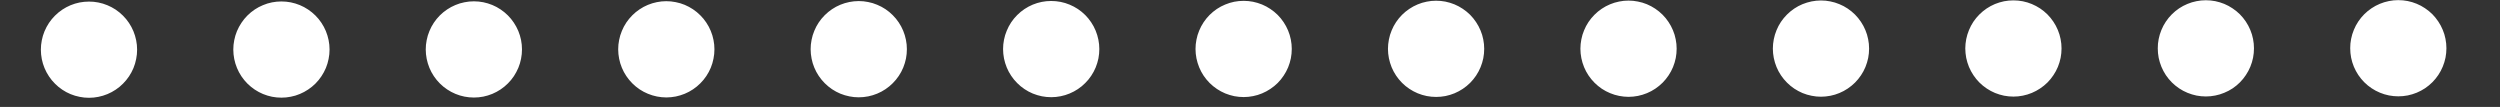 <svg xmlns="http://www.w3.org/2000/svg" xmlns:xlink="http://www.w3.org/1999/xlink" width="304" zoomAndPan="magnify" viewBox="0 0 228 9.75" height="13" preserveAspectRatio="xMidYMid meet" version="1.2"><rect x="0" y="0" width="228" height="9.75" fill="#333333" stroke="none"/><g id="c5bd682c16"><path style=" stroke:none;fill-rule:nonzero;fill:#ffffff;fill-opacity:1;" d="M 8.113 0.145 C 8.402 0.141 8.688 0.172 8.969 0.227 C 9.25 0.281 9.527 0.367 9.793 0.477 C 10.059 0.586 10.312 0.723 10.551 0.879 C 10.789 1.039 11.012 1.223 11.215 1.426 C 11.422 1.629 11.602 1.852 11.762 2.09 C 11.922 2.328 12.059 2.582 12.168 2.848 C 12.277 3.113 12.363 3.391 12.418 3.672 C 12.477 3.953 12.504 4.238 12.504 4.527 C 12.504 4.816 12.477 5.102 12.418 5.383 C 12.363 5.668 12.281 5.941 12.172 6.207 C 12.059 6.473 11.926 6.727 11.766 6.965 C 11.605 7.207 11.422 7.426 11.219 7.629 C 11.016 7.836 10.797 8.016 10.555 8.176 C 10.316 8.336 10.062 8.473 9.797 8.582 C 9.531 8.691 9.258 8.777 8.973 8.832 C 8.691 8.891 8.406 8.918 8.117 8.918 C 7.828 8.918 7.543 8.891 7.262 8.832 C 6.98 8.777 6.703 8.695 6.438 8.586 C 6.172 8.477 5.918 8.34 5.68 8.18 C 5.441 8.02 5.219 7.84 5.016 7.633 C 4.812 7.43 4.629 7.211 4.469 6.969 C 4.309 6.73 4.172 6.477 4.062 6.211 C 3.953 5.945 3.867 5.672 3.812 5.391 C 3.758 5.105 3.727 4.82 3.727 4.531 C 3.727 4.246 3.754 3.961 3.812 3.676 C 3.867 3.395 3.949 3.121 4.059 2.855 C 4.172 2.586 4.305 2.336 4.465 2.094 C 4.625 1.855 4.809 1.633 5.012 1.43 C 5.215 1.227 5.438 1.043 5.676 0.883 C 5.914 0.723 6.168 0.59 6.434 0.477 C 6.699 0.367 6.973 0.285 7.258 0.227 C 7.539 0.172 7.824 0.145 8.113 0.145 Z M 25.664 0.133 C 25.953 0.133 26.238 0.16 26.52 0.215 C 26.801 0.273 27.078 0.355 27.344 0.465 C 27.609 0.574 27.863 0.711 28.102 0.871 C 28.34 1.031 28.562 1.211 28.766 1.414 C 28.973 1.617 29.152 1.84 29.312 2.078 C 29.473 2.32 29.609 2.57 29.719 2.836 C 29.828 3.105 29.914 3.379 29.969 3.66 C 30.027 3.941 30.055 4.227 30.055 4.516 C 30.055 4.805 30.027 5.09 29.969 5.371 C 29.914 5.656 29.832 5.93 29.723 6.195 C 29.609 6.461 29.477 6.715 29.316 6.953 C 29.156 7.195 28.977 7.414 28.77 7.621 C 28.566 7.824 28.348 8.004 28.105 8.164 C 27.867 8.324 27.613 8.461 27.348 8.57 C 27.082 8.684 26.809 8.766 26.523 8.82 C 26.242 8.879 25.957 8.906 25.668 8.906 C 25.379 8.906 25.094 8.879 24.812 8.824 C 24.531 8.766 24.254 8.684 23.988 8.574 C 23.723 8.465 23.469 8.328 23.23 8.168 C 22.992 8.008 22.77 7.828 22.566 7.625 C 22.363 7.422 22.18 7.199 22.02 6.961 C 21.859 6.719 21.723 6.469 21.613 6.199 C 21.504 5.934 21.418 5.66 21.363 5.379 C 21.309 5.094 21.277 4.809 21.277 4.523 C 21.277 4.234 21.305 3.949 21.363 3.664 C 21.418 3.383 21.5 3.109 21.609 2.844 C 21.723 2.578 21.855 2.324 22.016 2.086 C 22.176 1.844 22.359 1.621 22.562 1.418 C 22.766 1.215 22.988 1.031 23.227 0.871 C 23.465 0.711 23.719 0.578 23.984 0.469 C 24.25 0.355 24.523 0.273 24.809 0.215 C 25.09 0.16 25.375 0.133 25.664 0.133 Z M 43.215 0.121 C 43.504 0.121 43.789 0.148 44.07 0.203 C 44.352 0.262 44.629 0.344 44.895 0.453 C 45.16 0.562 45.414 0.699 45.652 0.859 C 45.891 1.02 46.113 1.199 46.316 1.402 C 46.523 1.609 46.703 1.828 46.863 2.07 C 47.023 2.309 47.16 2.562 47.27 2.828 C 47.379 3.094 47.465 3.367 47.52 3.648 C 47.578 3.934 47.605 4.219 47.605 4.504 C 47.605 4.793 47.578 5.078 47.52 5.363 C 47.465 5.645 47.383 5.918 47.273 6.184 C 47.16 6.449 47.027 6.703 46.867 6.945 C 46.707 7.184 46.527 7.406 46.32 7.609 C 46.117 7.812 45.898 7.996 45.656 8.156 C 45.418 8.316 45.164 8.449 44.898 8.562 C 44.633 8.672 44.359 8.754 44.078 8.812 C 43.793 8.867 43.508 8.895 43.219 8.895 C 42.93 8.895 42.645 8.867 42.363 8.812 C 42.082 8.758 41.805 8.672 41.539 8.562 C 41.273 8.453 41.02 8.316 40.781 8.156 C 40.543 8 40.32 7.816 40.117 7.613 C 39.914 7.41 39.73 7.188 39.57 6.949 C 39.41 6.707 39.273 6.457 39.164 6.191 C 39.055 5.922 38.969 5.648 38.914 5.367 C 38.859 5.086 38.828 4.801 38.828 4.512 C 38.828 4.223 38.855 3.938 38.914 3.656 C 38.969 3.371 39.051 3.098 39.164 2.832 C 39.273 2.566 39.406 2.312 39.566 2.074 C 39.727 1.832 39.91 1.613 40.113 1.406 C 40.316 1.203 40.539 1.023 40.777 0.863 C 41.016 0.703 41.27 0.566 41.535 0.457 C 41.801 0.344 42.074 0.262 42.359 0.207 C 42.641 0.148 42.926 0.121 43.215 0.121 Z M 60.766 0.109 C 61.055 0.109 61.34 0.137 61.621 0.195 C 61.906 0.25 62.18 0.332 62.445 0.441 C 62.711 0.555 62.965 0.688 63.203 0.848 C 63.445 1.008 63.664 1.191 63.867 1.395 C 64.074 1.598 64.254 1.816 64.414 2.059 C 64.574 2.297 64.711 2.551 64.82 2.816 C 64.93 3.082 65.016 3.355 65.07 3.641 C 65.129 3.922 65.156 4.207 65.156 4.496 C 65.156 4.781 65.129 5.066 65.07 5.352 C 65.016 5.633 64.934 5.906 64.824 6.176 C 64.715 6.441 64.578 6.691 64.418 6.934 C 64.258 7.172 64.078 7.395 63.871 7.598 C 63.668 7.801 63.449 7.984 63.207 8.145 C 62.969 8.305 62.715 8.441 62.449 8.551 C 62.184 8.66 61.91 8.742 61.629 8.801 C 61.344 8.855 61.059 8.887 60.77 8.887 C 60.48 8.887 60.195 8.855 59.914 8.801 C 59.633 8.746 59.355 8.66 59.09 8.551 C 58.824 8.441 58.57 8.309 58.332 8.148 C 58.094 7.988 57.871 7.805 57.668 7.602 C 57.465 7.398 57.281 7.176 57.121 6.938 C 56.961 6.699 56.824 6.445 56.715 6.18 C 56.605 5.914 56.52 5.637 56.465 5.355 C 56.41 5.074 56.379 4.789 56.379 4.5 C 56.379 4.211 56.406 3.926 56.465 3.645 C 56.52 3.363 56.602 3.086 56.715 2.82 C 56.824 2.555 56.957 2.301 57.117 2.062 C 57.277 1.824 57.461 1.602 57.664 1.398 C 57.867 1.191 58.09 1.012 58.328 0.852 C 58.566 0.691 58.82 0.555 59.086 0.445 C 59.352 0.336 59.625 0.25 59.91 0.195 C 60.191 0.137 60.477 0.109 60.766 0.109 Z M 78.316 0.098 C 78.605 0.098 78.891 0.125 79.172 0.184 C 79.457 0.238 79.73 0.32 79.996 0.434 C 80.262 0.543 80.516 0.676 80.754 0.836 C 80.996 0.996 81.215 1.18 81.418 1.383 C 81.625 1.586 81.805 1.809 81.965 2.047 C 82.125 2.285 82.262 2.539 82.371 2.805 C 82.48 3.07 82.566 3.344 82.621 3.629 C 82.68 3.91 82.707 4.195 82.707 4.484 C 82.707 4.773 82.68 5.059 82.625 5.34 C 82.566 5.621 82.484 5.898 82.375 6.164 C 82.266 6.43 82.129 6.684 81.969 6.922 C 81.809 7.16 81.629 7.383 81.422 7.586 C 81.219 7.789 81 7.973 80.758 8.133 C 80.52 8.293 80.266 8.43 80 8.539 C 79.734 8.648 79.461 8.734 79.18 8.789 C 78.895 8.844 78.609 8.875 78.32 8.875 C 78.031 8.875 77.746 8.848 77.465 8.789 C 77.184 8.734 76.91 8.652 76.641 8.543 C 76.375 8.43 76.121 8.297 75.883 8.137 C 75.645 7.977 75.422 7.793 75.219 7.59 C 75.016 7.387 74.832 7.164 74.672 6.926 C 74.512 6.688 74.375 6.434 74.266 6.168 C 74.156 5.902 74.07 5.629 74.016 5.344 C 73.961 5.062 73.93 4.777 73.93 4.488 C 73.93 4.203 73.957 3.914 74.016 3.633 C 74.07 3.352 74.152 3.078 74.266 2.809 C 74.375 2.543 74.508 2.289 74.668 2.051 C 74.828 1.812 75.012 1.59 75.215 1.387 C 75.418 1.184 75.641 1 75.879 0.84 C 76.117 0.68 76.371 0.543 76.637 0.434 C 76.902 0.324 77.176 0.242 77.461 0.184 C 77.742 0.129 78.027 0.098 78.316 0.098 Z M 95.867 0.09 C 96.156 0.09 96.441 0.117 96.723 0.172 C 97.008 0.227 97.281 0.312 97.547 0.422 C 97.812 0.531 98.066 0.668 98.305 0.824 C 98.547 0.984 98.766 1.168 98.973 1.371 C 99.176 1.574 99.355 1.797 99.516 2.035 C 99.676 2.273 99.812 2.527 99.922 2.793 C 100.031 3.059 100.117 3.336 100.172 3.617 C 100.23 3.898 100.258 4.184 100.258 4.473 C 100.258 4.762 100.23 5.047 100.176 5.328 C 100.117 5.613 100.035 5.887 99.926 6.152 C 99.816 6.418 99.68 6.672 99.52 6.91 C 99.359 7.152 99.18 7.371 98.973 7.574 C 98.77 7.781 98.551 7.961 98.309 8.121 C 98.07 8.281 97.816 8.418 97.551 8.527 C 97.285 8.637 97.012 8.723 96.73 8.777 C 96.445 8.836 96.16 8.863 95.871 8.863 C 95.586 8.863 95.297 8.836 95.016 8.781 C 94.734 8.723 94.461 8.641 94.191 8.531 C 93.926 8.422 93.672 8.285 93.434 8.125 C 93.195 7.965 92.973 7.785 92.77 7.578 C 92.566 7.375 92.383 7.156 92.223 6.914 C 92.062 6.676 91.926 6.422 91.816 6.156 C 91.707 5.891 91.625 5.617 91.566 5.336 C 91.512 5.051 91.48 4.766 91.48 4.477 C 91.48 4.191 91.508 3.906 91.566 3.621 C 91.621 3.34 91.703 3.066 91.816 2.801 C 91.926 2.531 92.059 2.281 92.219 2.039 C 92.379 1.801 92.562 1.578 92.766 1.375 C 92.969 1.172 93.191 0.988 93.43 0.828 C 93.668 0.668 93.922 0.535 94.188 0.422 C 94.453 0.312 94.727 0.23 95.012 0.172 C 95.293 0.117 95.578 0.09 95.867 0.09 Z M 113.418 0.078 C 113.707 0.078 113.992 0.105 114.273 0.16 C 114.559 0.219 114.832 0.301 115.098 0.41 C 115.363 0.52 115.617 0.656 115.855 0.816 C 116.098 0.977 116.316 1.156 116.523 1.359 C 116.727 1.562 116.906 1.785 117.066 2.023 C 117.227 2.266 117.363 2.516 117.473 2.781 C 117.586 3.051 117.668 3.324 117.723 3.605 C 117.781 3.887 117.809 4.176 117.809 4.461 C 117.809 4.75 117.781 5.035 117.727 5.316 C 117.668 5.602 117.586 5.875 117.477 6.141 C 117.367 6.406 117.23 6.66 117.07 6.898 C 116.91 7.141 116.73 7.363 116.527 7.566 C 116.32 7.77 116.102 7.949 115.859 8.109 C 115.621 8.27 115.367 8.406 115.102 8.516 C 114.836 8.629 114.562 8.711 114.281 8.766 C 113.996 8.824 113.711 8.852 113.426 8.852 L 113.422 8.852 C 113.137 8.852 112.848 8.824 112.566 8.77 C 112.285 8.711 112.012 8.629 111.742 8.52 C 111.477 8.41 111.223 8.273 110.984 8.113 C 110.746 7.953 110.523 7.773 110.32 7.57 C 110.117 7.367 109.934 7.145 109.773 6.906 C 109.613 6.664 109.477 6.414 109.367 6.145 C 109.258 5.879 109.176 5.605 109.117 5.324 C 109.062 5.039 109.031 4.754 109.031 4.469 C 109.031 4.18 109.059 3.895 109.117 3.613 C 109.172 3.328 109.254 3.055 109.367 2.789 C 109.477 2.523 109.609 2.27 109.77 2.031 C 109.93 1.789 110.113 1.566 110.316 1.363 C 110.52 1.16 110.742 0.977 110.98 0.816 C 111.219 0.656 111.473 0.523 111.738 0.414 C 112.004 0.301 112.277 0.219 112.562 0.16 C 112.844 0.105 113.129 0.078 113.418 0.078 Z M 130.969 0.066 C 131.258 0.066 131.543 0.094 131.824 0.148 C 132.109 0.207 132.383 0.289 132.648 0.398 C 132.914 0.508 133.168 0.645 133.406 0.805 C 133.648 0.965 133.867 1.145 134.074 1.348 C 134.277 1.555 134.457 1.773 134.617 2.016 C 134.777 2.254 134.914 2.508 135.023 2.773 C 135.137 3.039 135.219 3.312 135.273 3.594 C 135.332 3.879 135.359 4.164 135.359 4.449 C 135.359 4.738 135.332 5.023 135.277 5.309 C 135.219 5.59 135.137 5.863 135.027 6.129 C 134.918 6.398 134.781 6.648 134.621 6.891 C 134.461 7.129 134.281 7.352 134.078 7.555 C 133.871 7.758 133.652 7.941 133.41 8.102 C 133.172 8.262 132.918 8.395 132.652 8.508 C 132.387 8.617 132.113 8.699 131.832 8.758 C 131.547 8.812 131.262 8.84 130.977 8.84 L 130.973 8.84 C 130.688 8.84 130.402 8.812 130.117 8.758 C 129.836 8.703 129.562 8.617 129.293 8.508 C 129.027 8.398 128.777 8.262 128.535 8.102 C 128.297 7.945 128.074 7.762 127.871 7.559 C 127.668 7.355 127.484 7.133 127.324 6.895 C 127.164 6.652 127.027 6.402 126.918 6.137 C 126.809 5.871 126.727 5.594 126.668 5.312 C 126.613 5.031 126.582 4.746 126.582 4.457 C 126.582 4.168 126.613 3.883 126.668 3.602 C 126.723 3.316 126.805 3.043 126.918 2.777 C 127.027 2.512 127.16 2.258 127.32 2.02 C 127.48 1.777 127.664 1.559 127.867 1.352 C 128.07 1.148 128.293 0.969 128.531 0.809 C 128.77 0.648 129.023 0.512 129.289 0.402 C 129.555 0.289 129.828 0.207 130.113 0.152 C 130.395 0.094 130.68 0.066 130.969 0.066 Z M 148.52 0.055 C 148.809 0.055 149.094 0.082 149.375 0.141 C 149.66 0.195 149.934 0.277 150.199 0.387 C 150.465 0.5 150.719 0.633 150.957 0.793 C 151.199 0.953 151.418 1.137 151.625 1.34 C 151.828 1.543 152.008 1.762 152.168 2.004 C 152.328 2.242 152.465 2.496 152.574 2.762 C 152.688 3.027 152.77 3.301 152.824 3.586 C 152.883 3.867 152.91 4.152 152.91 4.441 C 152.91 4.727 152.883 5.012 152.828 5.297 C 152.77 5.578 152.688 5.852 152.578 6.121 C 152.469 6.387 152.332 6.637 152.172 6.879 C 152.012 7.117 151.832 7.34 151.629 7.543 C 151.422 7.746 151.203 7.93 150.961 8.09 C 150.723 8.25 150.469 8.387 150.203 8.496 C 149.938 8.605 149.664 8.688 149.383 8.746 C 149.098 8.801 148.812 8.832 148.527 8.832 L 148.523 8.832 C 148.238 8.832 147.953 8.801 147.668 8.746 C 147.387 8.691 147.113 8.609 146.844 8.496 C 146.578 8.387 146.328 8.254 146.086 8.094 C 145.848 7.934 145.625 7.75 145.422 7.547 C 145.219 7.344 145.035 7.121 144.875 6.883 C 144.715 6.645 144.578 6.391 144.469 6.125 C 144.359 5.859 144.277 5.586 144.219 5.301 C 144.164 5.02 144.133 4.734 144.133 4.445 C 144.133 4.156 144.164 3.871 144.219 3.59 C 144.273 3.309 144.355 3.031 144.469 2.766 C 144.578 2.5 144.711 2.246 144.871 2.008 C 145.031 1.77 145.215 1.547 145.418 1.344 C 145.621 1.137 145.844 0.957 146.082 0.797 C 146.32 0.637 146.574 0.5 146.84 0.391 C 147.105 0.281 147.379 0.195 147.664 0.141 C 147.945 0.082 148.23 0.055 148.52 0.055 Z M 166.07 0.043 C 166.359 0.043 166.645 0.07 166.926 0.129 C 167.211 0.184 167.484 0.266 167.75 0.379 C 168.016 0.488 168.27 0.621 168.508 0.781 C 168.75 0.941 168.969 1.125 169.176 1.328 C 169.379 1.531 169.559 1.754 169.719 1.992 C 169.879 2.23 170.016 2.484 170.125 2.75 C 170.238 3.016 170.32 3.289 170.375 3.574 C 170.434 3.855 170.461 4.141 170.461 4.43 C 170.461 4.719 170.434 5.004 170.379 5.285 C 170.32 5.566 170.238 5.844 170.129 6.109 C 170.02 6.375 169.883 6.629 169.723 6.867 C 169.562 7.105 169.383 7.328 169.18 7.531 C 168.973 7.734 168.754 7.918 168.512 8.078 C 168.273 8.238 168.02 8.375 167.754 8.484 C 167.488 8.594 167.215 8.68 166.934 8.734 C 166.648 8.789 166.363 8.82 166.078 8.82 L 166.074 8.82 C 165.789 8.82 165.504 8.793 165.219 8.734 C 164.938 8.68 164.664 8.598 164.395 8.488 C 164.129 8.375 163.879 8.242 163.637 8.082 C 163.398 7.922 163.176 7.738 162.973 7.535 C 162.77 7.332 162.586 7.109 162.426 6.871 C 162.266 6.633 162.129 6.379 162.02 6.113 C 161.91 5.848 161.828 5.574 161.77 5.289 C 161.715 5.008 161.684 4.723 161.684 4.434 C 161.684 4.148 161.715 3.859 161.77 3.578 C 161.824 3.297 161.91 3.023 162.02 2.754 C 162.129 2.488 162.262 2.234 162.422 1.996 C 162.582 1.758 162.766 1.535 162.969 1.332 C 163.172 1.129 163.395 0.945 163.633 0.785 C 163.871 0.625 164.125 0.488 164.391 0.379 C 164.656 0.27 164.934 0.188 165.215 0.129 C 165.496 0.074 165.781 0.043 166.07 0.043 Z M 183.621 0.035 C 183.91 0.035 184.195 0.062 184.477 0.117 C 184.762 0.172 185.035 0.258 185.301 0.367 C 185.566 0.477 185.82 0.613 186.059 0.77 C 186.301 0.93 186.52 1.113 186.727 1.316 C 186.93 1.52 187.109 1.742 187.27 1.98 C 187.43 2.219 187.566 2.473 187.676 2.738 C 187.789 3.004 187.871 3.281 187.926 3.562 C 187.984 3.844 188.012 4.129 188.012 4.418 C 188.012 4.707 187.984 4.992 187.93 5.273 C 187.871 5.559 187.789 5.832 187.68 6.098 C 187.57 6.363 187.434 6.617 187.273 6.855 C 187.113 7.098 186.934 7.316 186.73 7.523 C 186.523 7.727 186.305 7.906 186.062 8.066 C 185.824 8.227 185.57 8.363 185.305 8.473 C 185.039 8.582 184.766 8.668 184.484 8.723 C 184.199 8.781 183.914 8.809 183.629 8.809 L 183.625 8.809 C 183.34 8.809 183.055 8.781 182.77 8.727 C 182.488 8.668 182.215 8.586 181.945 8.477 C 181.68 8.367 181.43 8.23 181.188 8.07 C 180.949 7.91 180.727 7.73 180.523 7.527 C 180.32 7.32 180.137 7.102 179.977 6.859 C 179.816 6.621 179.684 6.367 179.57 6.102 C 179.461 5.836 179.379 5.562 179.32 5.281 C 179.266 4.996 179.238 4.711 179.234 4.422 C 179.234 4.137 179.266 3.852 179.32 3.566 C 179.375 3.285 179.461 3.012 179.57 2.746 C 179.68 2.477 179.812 2.227 179.973 1.984 C 180.133 1.746 180.316 1.523 180.52 1.32 C 180.723 1.117 180.945 0.934 181.184 0.773 C 181.422 0.613 181.676 0.48 181.941 0.367 C 182.207 0.258 182.484 0.176 182.766 0.117 C 183.047 0.062 183.332 0.035 183.621 0.035 Z M 201.172 0.023 C 201.461 0.023 201.746 0.051 202.027 0.105 C 202.312 0.164 202.586 0.246 202.852 0.355 C 203.117 0.465 203.371 0.602 203.609 0.762 C 203.852 0.922 204.07 1.102 204.277 1.305 C 204.48 1.508 204.66 1.73 204.82 1.969 C 204.98 2.211 205.117 2.461 205.227 2.73 C 205.34 2.996 205.422 3.27 205.477 3.551 C 205.535 3.836 205.562 4.121 205.562 4.406 C 205.562 4.695 205.535 4.98 205.48 5.262 C 205.422 5.547 205.34 5.82 205.23 6.086 C 205.121 6.352 204.984 6.605 204.824 6.844 C 204.664 7.086 204.484 7.309 204.281 7.512 C 204.078 7.715 203.855 7.898 203.617 8.059 C 203.375 8.219 203.125 8.352 202.855 8.461 C 202.59 8.574 202.316 8.656 202.035 8.711 C 201.75 8.77 201.465 8.797 201.18 8.797 L 201.176 8.797 C 200.891 8.797 200.605 8.77 200.32 8.715 C 200.039 8.656 199.766 8.574 199.5 8.465 C 199.23 8.355 198.98 8.219 198.738 8.059 C 198.5 7.898 198.277 7.719 198.074 7.516 C 197.871 7.312 197.688 7.09 197.527 6.852 C 197.367 6.609 197.234 6.359 197.121 6.09 C 197.012 5.824 196.93 5.551 196.871 5.27 C 196.816 4.984 196.789 4.699 196.789 4.414 C 196.785 4.125 196.816 3.84 196.871 3.559 C 196.926 3.273 197.012 3 197.121 2.734 C 197.23 2.469 197.363 2.215 197.523 1.977 C 197.684 1.734 197.867 1.512 198.07 1.309 C 198.273 1.105 198.496 0.922 198.734 0.762 C 198.973 0.602 199.227 0.469 199.492 0.359 C 199.758 0.246 200.035 0.164 200.316 0.109 C 200.598 0.051 200.883 0.023 201.172 0.023 Z M 218.723 0.012 C 219.012 0.012 219.297 0.039 219.578 0.094 C 219.863 0.152 220.137 0.234 220.402 0.344 C 220.668 0.453 220.922 0.59 221.16 0.75 C 221.402 0.91 221.621 1.09 221.828 1.293 C 222.031 1.5 222.211 1.719 222.371 1.961 C 222.531 2.199 222.668 2.453 222.777 2.719 C 222.891 2.984 222.973 3.258 223.027 3.539 C 223.086 3.824 223.113 4.109 223.113 4.398 C 223.113 4.684 223.086 4.969 223.031 5.254 C 222.973 5.535 222.891 5.809 222.781 6.074 C 222.672 6.344 222.535 6.594 222.375 6.836 C 222.215 7.074 222.035 7.297 221.832 7.5 C 221.629 7.703 221.406 7.887 221.168 8.047 C 220.926 8.207 220.676 8.34 220.406 8.453 C 220.141 8.562 219.867 8.645 219.586 8.703 C 219.301 8.758 219.016 8.785 218.73 8.785 L 218.727 8.785 C 218.441 8.785 218.156 8.758 217.871 8.703 C 217.59 8.648 217.316 8.562 217.051 8.453 C 216.781 8.344 216.531 8.207 216.289 8.047 C 216.051 7.891 215.828 7.707 215.625 7.504 C 215.422 7.301 215.238 7.078 215.078 6.84 C 214.918 6.602 214.785 6.348 214.672 6.082 C 214.562 5.816 214.48 5.539 214.422 5.258 C 214.367 4.977 214.34 4.691 214.34 4.402 C 214.336 4.113 214.367 3.828 214.422 3.547 C 214.477 3.262 214.562 2.988 214.672 2.723 C 214.781 2.457 214.914 2.203 215.074 1.965 C 215.234 1.723 215.418 1.504 215.621 1.297 C 215.824 1.094 216.047 0.914 216.285 0.754 C 216.523 0.594 216.777 0.457 217.043 0.348 C 217.309 0.238 217.586 0.152 217.867 0.098 C 218.148 0.039 218.434 0.012 218.723 0.012 Z M 218.723 0.012 "/></g></svg>